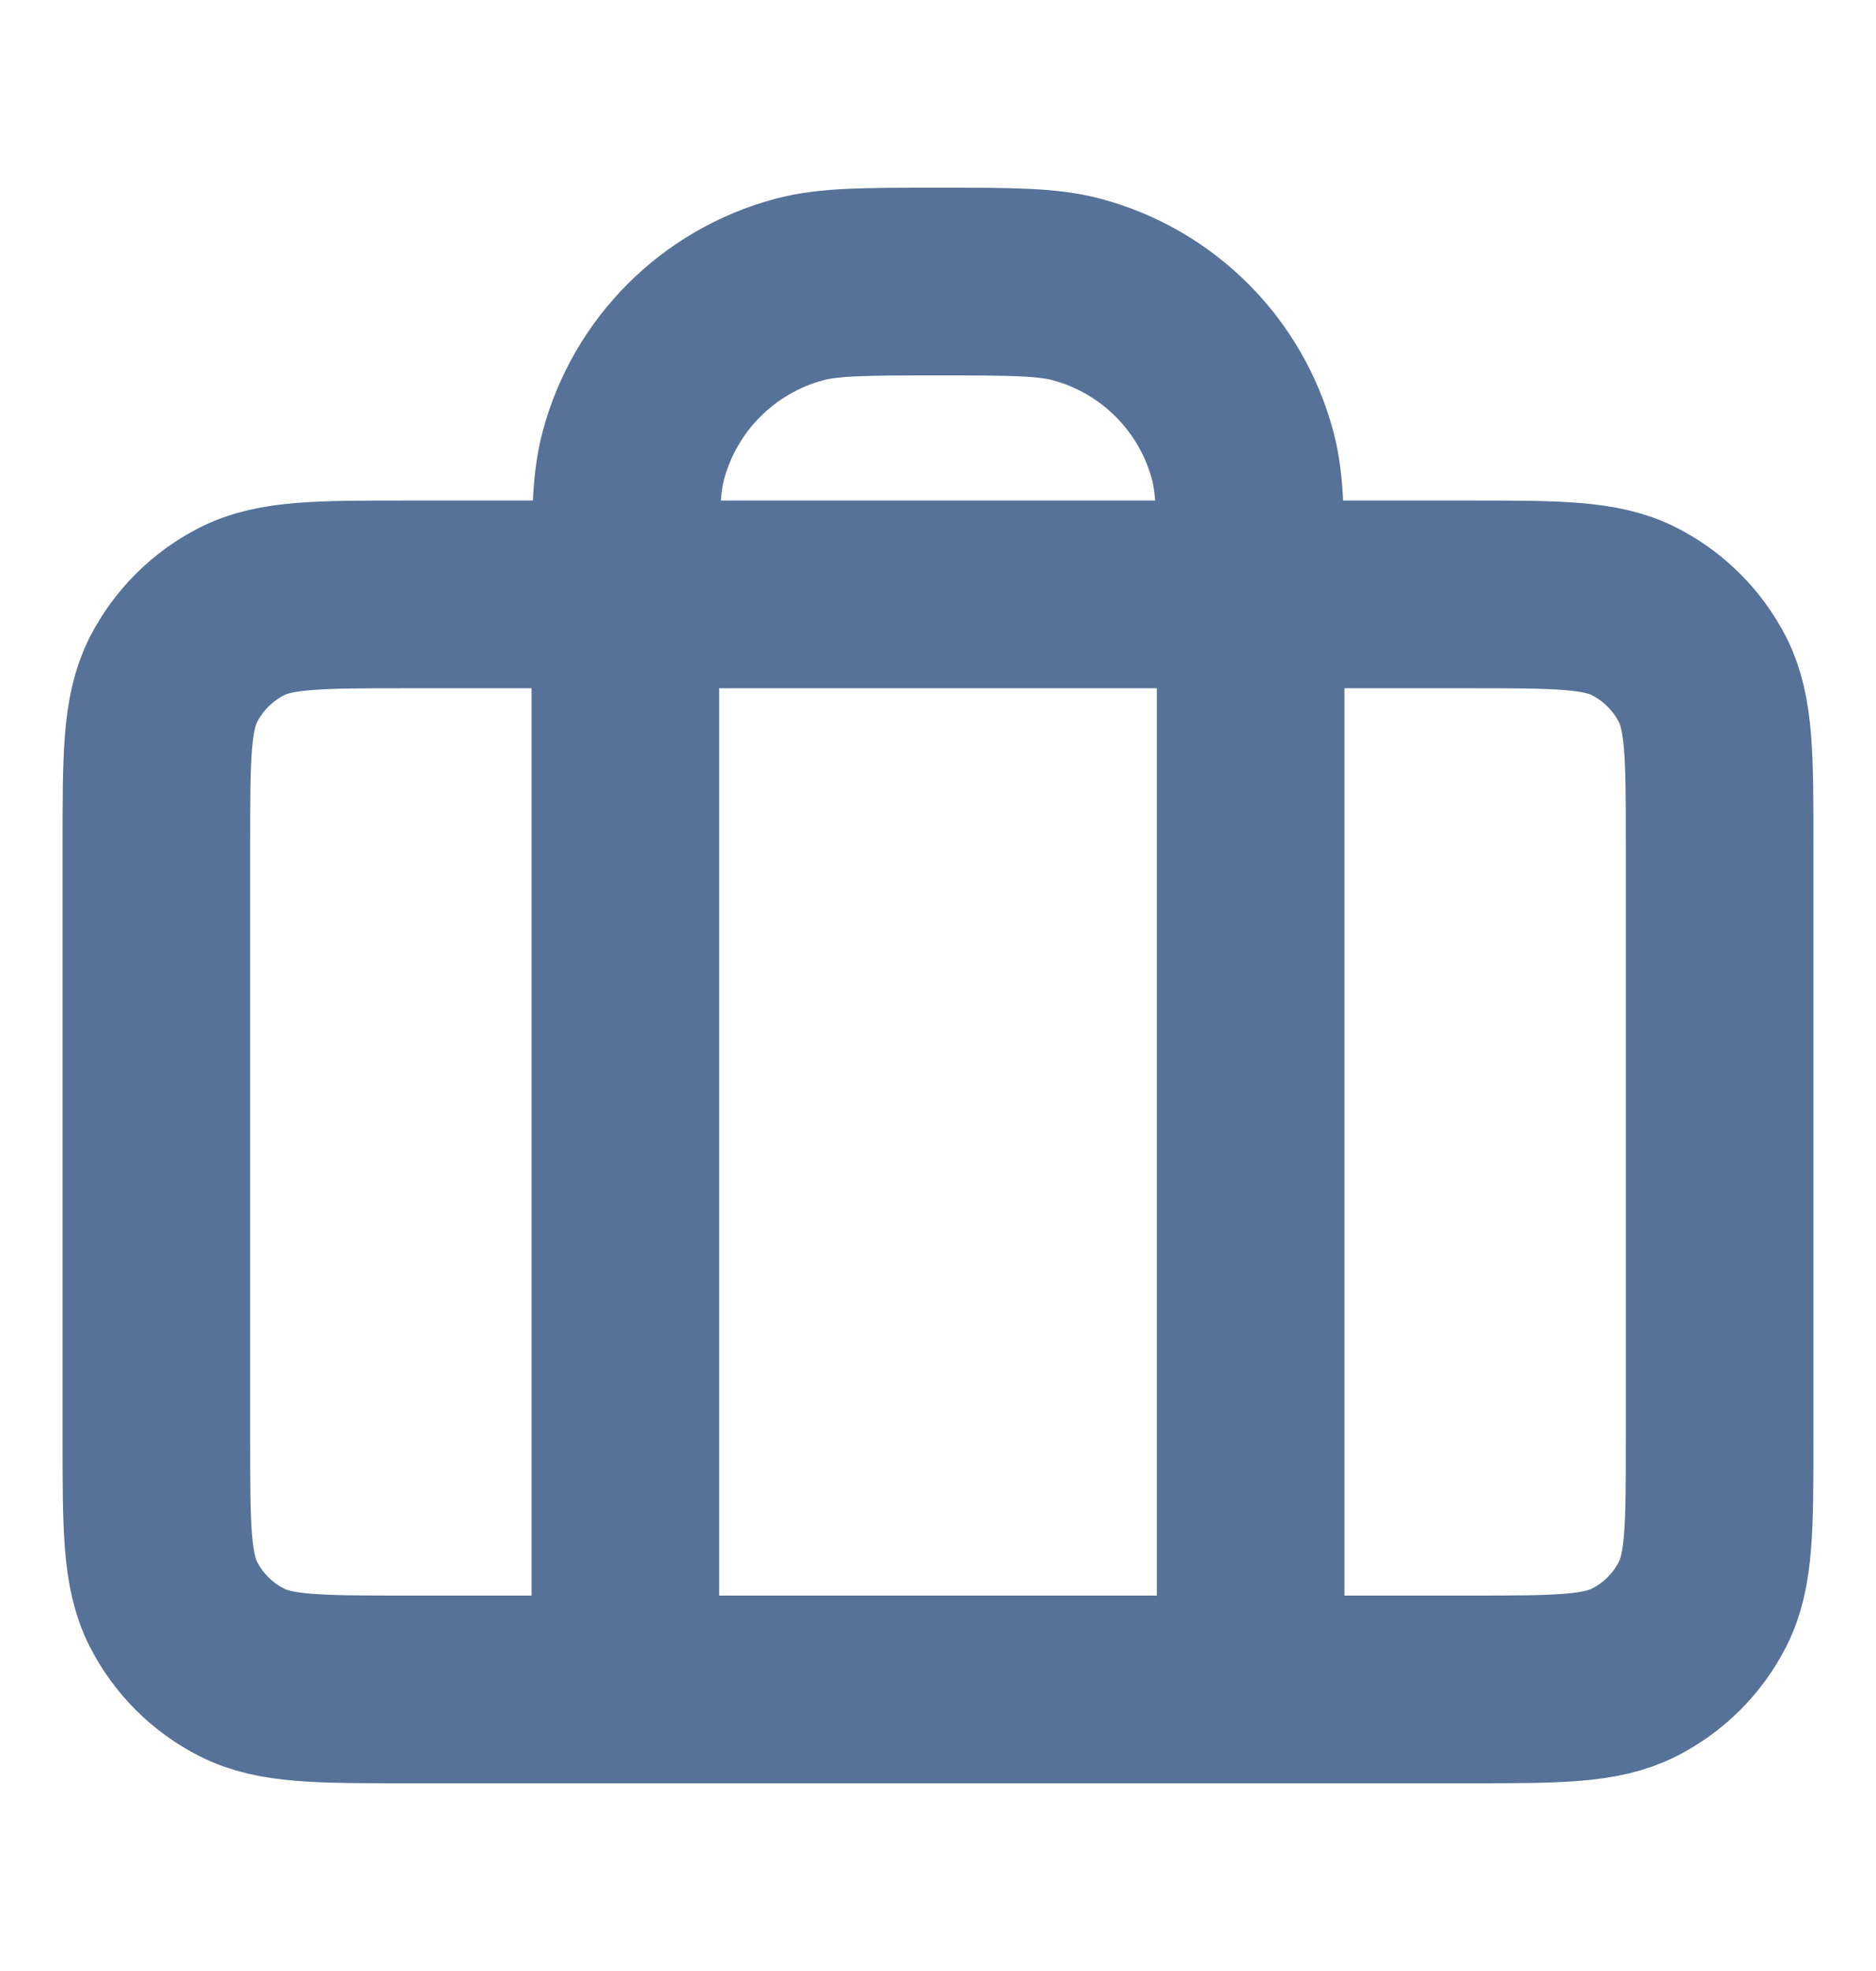 <svg width="20" height="21" viewBox="0 0 20 21" fill="none" xmlns="http://www.w3.org/2000/svg">
<path d="M6.667 18V6.333C6.667 5.558 6.667 5.171 6.752 4.853C6.983 3.99 7.657 3.316 8.52 3.085C8.838 3 9.225 3 10 3C10.775 3 11.162 3 11.48 3.085C12.343 3.316 13.017 3.99 13.248 4.853C13.333 5.171 13.333 5.558 13.333 6.333V18M4.333 18H15.667C16.6 18 17.067 18 17.423 17.818C17.737 17.659 17.992 17.404 18.152 17.09C18.333 16.733 18.333 16.267 18.333 15.333V9C18.333 8.067 18.333 7.6 18.152 7.243C17.992 6.93 17.737 6.675 17.423 6.515C17.067 6.333 16.6 6.333 15.667 6.333H4.333C3.4 6.333 2.933 6.333 2.577 6.515C2.263 6.675 2.008 6.93 1.848 7.243C1.667 7.6 1.667 8.067 1.667 9V15.333C1.667 16.267 1.667 16.733 1.848 17.09C2.008 17.404 2.263 17.659 2.577 17.818C2.933 18 3.4 18 4.333 18Z" stroke="#567299" stroke-width="2" stroke-linecap="round" stroke-linejoin="round"/>
</svg>
